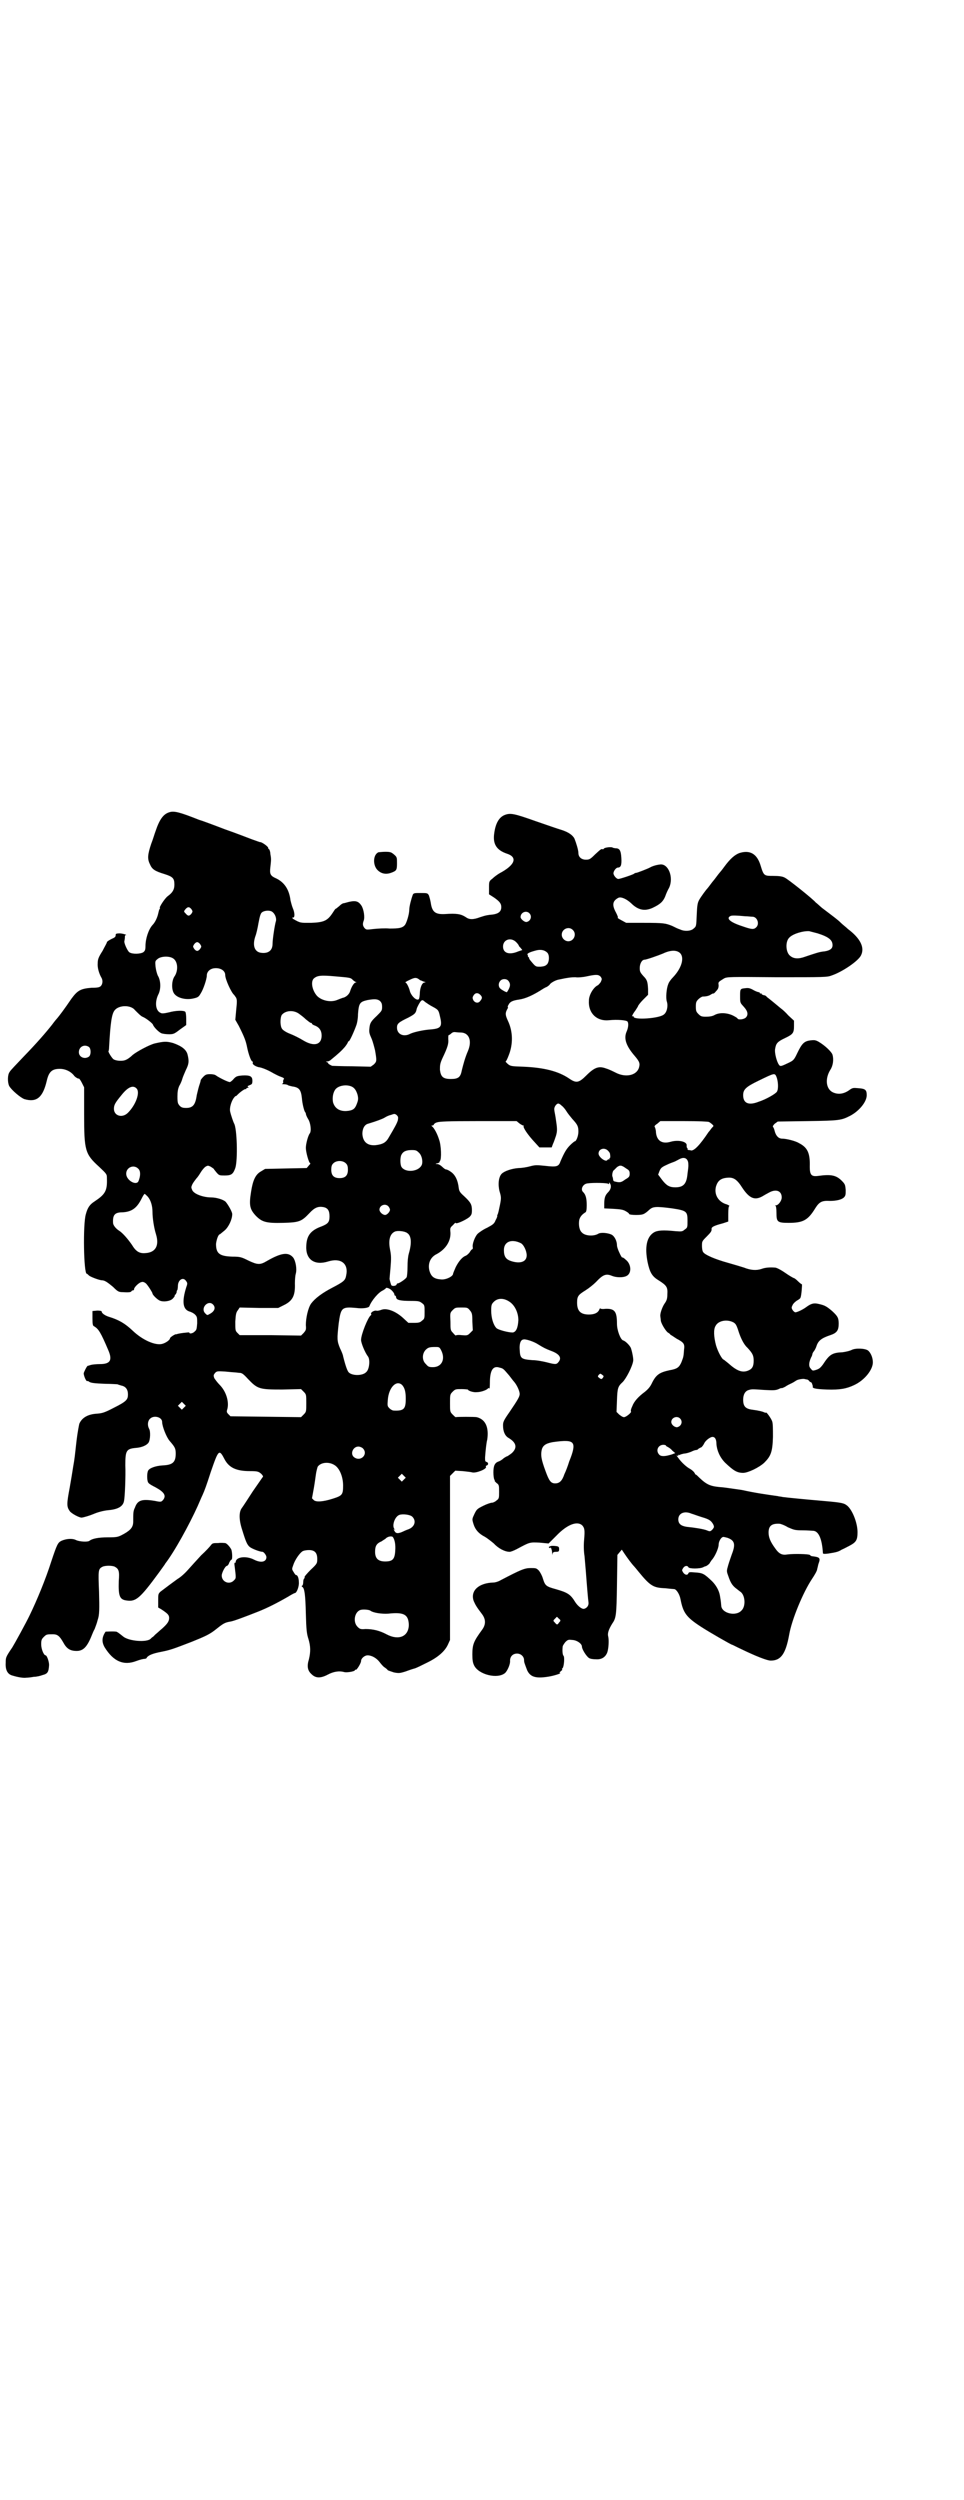 <?xml version="1.0" standalone="no"?>
<!DOCTYPE svg PUBLIC "-//W3C//DTD SVG 20010904//EN"
 "http://www.w3.org/TR/2001/REC-SVG-20010904/DTD/svg10.dtd">
<svg version="1.0" xmlns="http://www.w3.org/2000/svg"
 width="1100pt" height="2850pt" viewBox="0 0 1100 2850"
 preserveAspectRatio="xMidYMid meet">
<g transform="translate(0,2850) scale(0.5,-0.5)"
fill="#000000" stroke="none">
<path d="M386 3848 c-13 -4 -22 -16 -31 -43 -2 -5 -6 -19 -10 -29 -8 -24 -9
-34 -3 -46 5 -12 11 -16 34 -23 19 -6 22 -10 22 -24 0 -11 -4 -18 -15 -26 -7
-5 -21 -27 -18 -27 1 0 0 -1 -1 -3 -1 -1 -2 -6 -3 -10 -2 -9 -7 -20 -13 -26
-9 -10 -16 -31 -16 -48 0 -8 -1 -11 -5 -14 -6 -4 -25 -5 -32 0 -4 3 -13 22
-11 26 0 1 1 4 1 8 0 3 0 5 2 5 5 0 -7 4 -14 4 -7 0 -9 -1 -9 -3 0 -5 -1 -6
-10 -10 -6 -3 -10 -6 -10 -7 0 -2 -5 -10 -10 -20 -9 -14 -11 -19 -11 -28 -1
-10 3 -24 9 -34 3 -6 2 -13 -1 -17 -3 -4 -7 -5 -22 -5 -25 -2 -32 -6 -46 -25
-17 -25 -27 -38 -32 -44 -1 -1 -7 -8 -12 -15 -15 -19 -35 -42 -66 -74 -15 -16
-30 -31 -31 -34 -5 -6 -5 -24 -1 -32 5 -9 26 -27 35 -30 28 -8 42 4 51 43 5
21 13 27 33 26 11 -1 21 -6 28 -14 3 -5 11 -9 12 -8 1 0 4 -4 7 -10 l5 -10 0
-61 c0 -83 2 -91 34 -120 18 -17 18 -17 18 -27 1 -28 -4 -36 -28 -52 -11 -7
-16 -14 -20 -29 -7 -22 -5 -136 2 -136 1 0 3 -2 5 -4 3 -3 24 -11 30 -11 6 0
13 -5 25 -15 11 -11 13 -12 23 -12 13 -1 18 0 19 2 0 1 2 2 3 2 2 0 3 1 3 3 0
4 11 15 17 16 3 1 6 0 10 -3 5 -5 15 -21 15 -23 0 -3 10 -13 16 -16 8 -4 24
-2 30 4 3 3 5 6 5 7 -1 1 0 2 1 2 1 1 2 3 3 5 0 3 1 6 2 6 0 1 1 5 1 9 0 14
12 22 19 11 3 -4 3 -6 0 -14 -10 -32 -8 -50 7 -55 4 -1 10 -4 13 -7 5 -5 5 -7
5 -20 -1 -11 -1 -15 -5 -18 -4 -5 -13 -7 -13 -3 0 1 -26 -2 -29 -4 -1 0 -1 0
-1 0 -2 1 -14 -7 -14 -9 0 -4 -10 -11 -18 -13 -16 -4 -45 9 -67 30 -18 17 -32
25 -55 32 -9 3 -16 8 -16 12 0 1 -3 2 -10 2 l-11 -1 0 -17 c0 -14 1 -17 4 -18
10 -6 15 -14 32 -54 10 -23 5 -32 -19 -32 -8 0 -18 -1 -21 -2 -3 -1 -6 -2 -7
-2 -2 -1 -8 -13 -9 -17 0 -5 5 -18 8 -18 1 1 3 0 4 -1 4 -3 12 -4 38 -5 13 0
25 -1 27 -1 2 -1 6 -2 9 -3 10 -2 15 -9 15 -20 0 -12 -3 -16 -33 -31 -21 -11
-26 -12 -37 -13 -21 -1 -35 -9 -41 -23 -1 -4 -4 -20 -6 -36 -2 -16 -4 -38 -6
-50 -4 -23 -3 -20 -10 -60 -7 -37 -7 -43 0 -53 3 -5 21 -15 27 -15 4 0 20 5
27 8 9 4 23 8 35 9 22 2 33 9 35 21 2 8 4 58 3 81 0 34 2 38 25 40 13 1 24 6
28 12 4 6 5 26 1 32 -4 8 -3 18 3 23 9 8 27 3 27 -8 0 -10 10 -35 17 -43 12
-14 14 -17 14 -29 0 -20 -7 -26 -30 -27 -16 -1 -30 -6 -33 -12 -3 -5 -3 -25 1
-28 1 -2 8 -6 16 -10 20 -11 25 -19 17 -29 -4 -4 -4 -5 -18 -2 -30 5 -40 2
-46 -15 -4 -8 -4 -12 -4 -32 0 -12 -5 -19 -21 -28 -13 -7 -14 -8 -37 -8 -22 0
-36 -3 -42 -8 -4 -3 -23 -2 -31 2 -8 4 -22 3 -33 -2 -8 -4 -10 -8 -23 -47 -13
-41 -33 -89 -49 -122 -8 -17 -35 -66 -40 -74 -15 -22 -15 -23 -15 -35 -1 -16
4 -26 15 -29 13 -4 25 -6 32 -5 4 0 12 1 17 2 6 0 15 2 20 4 12 3 14 7 15 23
0 8 -5 22 -8 22 -4 0 -10 14 -10 25 0 10 1 12 6 17 6 6 7 6 21 6 10 0 15 -4
23 -18 8 -15 16 -20 31 -20 15 0 24 9 35 37 1 2 3 8 6 13 3 8 5 13 7 21 4 11
4 25 3 64 -2 49 -2 52 8 57 6 3 22 3 28 0 9 -5 11 -10 9 -33 -1 -34 2 -42 18
-44 21 -3 30 4 74 64 7 10 14 19 14 20 21 27 55 89 74 131 4 9 9 21 11 25 5
11 9 22 19 53 18 52 19 53 32 28 10 -18 26 -26 57 -26 18 0 20 -1 26 -6 3 -3
5 -6 4 -7 -1 -1 -11 -16 -23 -33 -11 -17 -22 -34 -25 -38 -7 -9 -7 -27 1 -51
8 -26 11 -33 17 -38 5 -4 23 -11 29 -11 3 0 9 -8 9 -12 0 -11 -12 -14 -28 -6
-17 9 -40 7 -42 -4 0 -2 -1 -4 -2 -3 -1 1 -1 -1 -1 -4 4 -32 4 -31 -1 -36 -10
-11 -28 -4 -28 11 0 6 8 22 12 22 1 0 4 3 5 7 2 4 4 7 5 7 3 0 2 17 0 23 -3 6
-10 14 -14 15 -2 0 -9 1 -16 0 -10 0 -13 0 -16 -4 -2 -3 -12 -14 -23 -24 -10
-11 -23 -25 -30 -33 -7 -8 -17 -17 -24 -21 -11 -8 -26 -19 -39 -29 -5 -5 -5
-6 -5 -20 l0 -16 7 -4 c15 -10 18 -13 18 -20 0 -8 -5 -14 -16 -24 -5 -4 -11
-10 -15 -13 -3 -3 -6 -6 -6 -6 -1 0 -3 -2 -5 -4 -8 -9 -50 -6 -63 5 -10 8 -14
11 -16 11 -7 1 -23 0 -24 0 -9 -13 -9 -24 -2 -36 20 -32 43 -42 72 -31 8 3 16
5 19 5 2 0 5 1 5 3 4 5 12 9 33 13 20 4 26 6 70 23 32 13 41 17 57 30 15 12
19 14 31 16 7 1 31 10 64 23 20 8 42 19 68 34 8 5 14 8 15 8 4 0 10 15 9 25 0
9 -3 17 -7 16 0 0 -3 3 -5 7 -4 6 -4 7 -1 15 4 13 15 28 21 32 3 2 10 3 15 3
13 0 19 -6 19 -20 0 -10 0 -11 -15 -25 -8 -8 -15 -16 -14 -17 1 -1 0 -2 -1 -3
-1 -1 -2 -4 -2 -8 0 -4 -1 -7 -2 -8 -2 -1 -2 -2 0 -3 5 -3 7 -18 8 -61 1 -37
2 -46 6 -58 5 -17 5 -29 1 -46 -5 -16 -3 -26 6 -34 9 -9 20 -10 37 -1 13 7 26
9 37 6 5 -2 24 1 25 4 0 1 1 2 2 1 2 -1 12 15 12 20 0 6 8 13 15 13 9 0 20 -6
27 -15 3 -4 8 -10 11 -12 3 -2 7 -5 8 -7 2 -1 8 -3 14 -5 11 -2 13 -2 26 2 8
3 17 6 21 7 4 1 16 7 28 13 25 12 41 26 48 41 l5 11 0 187 0 187 6 6 6 6 17
-1 c9 -1 19 -2 22 -3 9 -2 34 8 31 13 -1 1 0 2 2 3 4 1 4 7 -1 8 -3 1 -3 3 -3
10 1 15 3 34 5 41 4 28 -4 46 -24 51 -5 1 -45 1 -48 0 -1 0 -4 3 -7 6 -6 6 -6
7 -6 26 0 19 0 20 6 26 6 6 7 6 21 6 7 0 14 -1 14 -1 0 -3 13 -7 20 -6 9 0 20
4 24 7 3 3 4 3 5 1 0 -2 1 4 1 13 0 29 7 40 22 35 9 -2 9 -3 22 -18 4 -5 9
-12 11 -14 7 -8 13 -22 13 -28 0 -6 -4 -13 -23 -41 -14 -20 -15 -23 -15 -31 0
-13 4 -23 12 -28 19 -11 21 -23 8 -35 -5 -4 -10 -7 -10 -7 -1 0 -5 -2 -9 -5
-3 -3 -8 -6 -11 -7 -9 -3 -12 -10 -12 -25 0 -7 1 -14 2 -16 1 -2 2 -3 1 -3 -1
0 1 -2 4 -5 6 -4 6 -6 6 -20 0 -14 0 -16 -6 -20 -3 -3 -8 -5 -10 -5 -3 0 -12
-3 -20 -7 -14 -7 -15 -8 -20 -18 -6 -13 -6 -12 -2 -25 4 -12 12 -21 26 -28 5
-3 14 -10 20 -15 10 -11 25 -19 36 -19 3 0 10 3 16 6 30 16 29 16 52 15 l21
-2 18 18 c25 26 48 34 59 23 5 -6 6 -10 4 -33 -1 -10 -1 -25 1 -37 2 -23 4
-46 5 -61 1 -13 3 -37 4 -44 1 -7 -3 -13 -10 -15 -5 -1 -14 6 -20 15 -11 18
-17 22 -45 30 -22 6 -24 8 -29 24 -2 7 -6 14 -9 18 -6 6 -7 6 -19 6 -14 0 -23
-4 -69 -28 -5 -3 -12 -5 -16 -5 -34 -1 -53 -19 -45 -42 4 -9 6 -13 19 -30 9
-12 9 -24 0 -36 -19 -26 -22 -33 -22 -56 0 -13 1 -19 4 -25 10 -21 54 -32 71
-17 5 5 12 20 11 28 0 9 6 16 16 16 9 0 16 -7 16 -15 0 -5 1 -7 7 -23 7 -15
19 -19 46 -15 15 2 36 9 28 9 -1 0 1 2 3 4 3 2 4 4 3 4 -1 0 -1 1 1 3 3 3 5
25 2 28 -2 2 -3 10 -2 20 0 3 3 7 6 11 6 6 7 6 17 5 11 -1 21 -9 21 -15 0 -6
10 -22 16 -26 3 -2 9 -3 16 -3 13 -1 22 5 26 16 3 9 4 28 2 36 -2 7 1 16 9 29
9 13 10 18 11 89 l1 68 5 6 5 6 6 -9 c6 -9 17 -24 22 -29 1 -1 6 -7 10 -12 27
-33 34 -37 61 -38 9 -1 19 -2 21 -2 5 -1 12 -12 14 -23 6 -31 13 -41 47 -63
20 -13 69 -41 71 -41 1 0 10 -5 21 -10 31 -15 58 -26 67 -26 23 0 34 15 42 59
6 35 32 97 52 127 6 9 12 19 12 23 1 3 2 9 3 12 5 13 3 15 -15 17 -1 0 -3 1
-5 3 -3 2 -36 3 -51 1 -12 -2 -19 1 -28 14 -11 15 -15 25 -15 36 0 15 7 21 25
20 2 0 11 -3 19 -8 14 -6 16 -7 34 -7 10 0 21 -1 23 -1 13 0 21 -18 23 -51 0
-2 4 -2 12 -1 19 3 23 4 31 9 5 2 12 6 18 9 15 8 18 13 18 31 0 22 -13 54 -26
62 -7 5 -17 6 -63 10 -24 2 -76 7 -82 8 -3 1 -8 1 -11 2 -28 4 -50 7 -82 14
-14 2 -34 5 -43 6 -28 2 -36 5 -54 22 -4 4 -7 7 -8 7 -1 0 -2 2 -3 4 -1 2 -5
6 -10 9 -8 4 -20 15 -27 25 -4 5 -5 7 -2 5 1 -1 2 0 2 1 0 1 1 2 2 1 1 -1 2 0
3 1 0 0 4 1 8 2 4 0 11 2 16 4 4 2 9 4 11 4 2 0 5 1 6 3 2 1 5 3 6 3 2 1 5 5
7 9 3 7 14 15 19 15 6 0 9 -6 9 -16 1 -15 8 -31 20 -43 19 -18 27 -23 41 -23
11 0 36 12 48 23 15 15 19 24 20 59 0 17 0 32 -2 36 -2 6 -14 23 -14 19 0 0
-2 0 -4 1 -4 2 -12 4 -27 6 -16 2 -21 8 -21 23 0 12 5 20 13 22 7 2 7 2 36 0
20 -1 25 -1 32 2 4 2 7 3 7 2 0 0 4 1 9 4 4 3 11 6 15 8 4 2 8 5 10 6 3 2 15
4 18 3 1 0 3 -1 5 -1 2 0 5 -2 6 -4 2 -2 3 -3 3 -2 0 1 1 0 3 -3 1 -3 2 -6 2
-7 -2 -4 5 -6 32 -7 30 -1 45 2 62 10 24 11 43 35 43 52 0 11 -5 22 -11 27 -7
5 -29 6 -38 1 -4 -2 -13 -4 -20 -5 -24 -1 -30 -5 -45 -28 -6 -8 -9 -10 -15
-12 -9 -3 -9 -2 -13 3 -5 5 -4 14 1 25 2 3 3 7 3 8 0 1 2 5 4 7 2 3 4 7 5 10
4 13 11 19 32 26 15 5 19 11 19 26 0 13 -2 17 -15 29 -13 11 -17 13 -30 16
-12 3 -18 1 -29 -7 -8 -6 -21 -12 -25 -12 -1 0 -4 2 -6 5 -3 5 -3 6 0 12 2 4
7 8 10 10 4 2 8 5 8 7 2 4 4 30 3 30 -1 0 -5 3 -9 7 -4 4 -8 7 -9 7 -1 0 -10
5 -20 12 -10 7 -20 12 -23 12 -13 1 -23 0 -31 -3 -12 -4 -25 -3 -40 3 -6 2
-23 7 -37 11 -29 8 -52 18 -56 24 -2 2 -3 9 -3 14 0 11 0 11 11 22 9 9 11 12
11 16 -1 5 3 8 26 14 l12 4 0 17 c0 12 1 18 2 18 2 1 -1 2 -5 4 -19 5 -30 22
-25 41 4 13 11 19 27 20 13 1 21 -4 33 -23 16 -24 28 -29 45 -20 5 3 12 7 16
9 16 9 29 4 29 -11 0 -8 -8 -18 -13 -18 -3 0 -3 -1 -1 -1 1 -1 2 -6 2 -16 0
-21 2 -23 28 -23 33 0 44 6 61 34 9 14 15 17 33 16 15 0 27 3 32 8 4 4 4 7 4
17 -1 11 -1 13 -9 21 -13 13 -25 15 -54 11 -15 -2 -19 2 -19 21 1 31 -5 44
-25 54 -8 5 -29 10 -38 10 -8 0 -14 6 -17 17 -1 5 -3 9 -4 10 -1 1 1 4 4 7 l7
5 69 1 c73 1 76 2 96 12 21 11 38 32 38 47 0 12 -3 15 -19 16 -11 1 -13 1 -19
-3 -13 -10 -26 -12 -38 -7 -17 7 -20 31 -7 52 6 9 8 23 5 34 -2 7 -18 22 -32
30 -7 4 -10 4 -19 3 -14 -2 -19 -7 -30 -30 -7 -15 -9 -16 -19 -21 -17 -8 -19
-9 -22 -5 -5 6 -11 28 -9 37 2 12 5 16 22 24 19 9 21 12 21 28 l0 12 -13 12
c-6 7 -14 14 -17 16 -7 6 -29 24 -32 26 -1 2 -4 4 -7 4 -3 1 -5 2 -5 3 0 1 -1
2 -2 1 -1 -1 -2 0 -2 1 0 1 -1 2 -3 2 -1 0 -7 2 -12 5 -7 4 -11 5 -18 4 -12
-1 -12 -2 -12 -18 0 -16 0 -15 9 -25 9 -10 10 -18 4 -24 -4 -4 -17 -6 -19 -2
0 1 -5 4 -11 7 -13 6 -30 7 -41 1 -5 -3 -12 -4 -20 -4 -10 0 -12 1 -17 6 -5 5
-6 7 -6 17 0 10 1 12 6 17 3 3 8 6 10 6 9 0 15 2 19 5 3 2 5 2 5 2 0 -1 3 1 6
5 5 5 6 8 6 14 -1 7 -1 7 12 15 7 4 12 4 121 3 108 0 115 0 125 4 24 8 61 33
67 46 9 18 -2 39 -30 60 -4 4 -12 10 -16 14 -7 7 -14 12 -43 34 -6 5 -12 11
-14 12 -5 7 -64 54 -71 57 -5 3 -14 4 -26 4 -21 0 -22 0 -29 23 -8 27 -24 37
-49 29 -10 -4 -20 -12 -34 -31 -5 -7 -10 -13 -11 -14 -1 -1 -4 -5 -7 -9 -3 -4
-6 -8 -7 -9 -1 -1 -4 -5 -7 -9 -3 -4 -6 -8 -7 -9 -3 -3 -14 -18 -18 -25 -4 -7
-5 -12 -6 -35 -1 -26 -1 -26 -7 -31 -6 -6 -21 -7 -31 -2 -4 1 -12 5 -18 8 -15
6 -19 7 -64 7 l-41 0 -11 6 c-6 3 -10 6 -8 6 1 0 -1 5 -4 11 -10 18 -8 27 5
34 6 3 18 -2 29 -12 16 -16 31 -19 49 -11 17 8 24 14 29 26 2 6 6 15 9 20 11
24 -2 56 -21 53 -9 -1 -18 -4 -23 -7 -8 -4 -29 -12 -31 -12 -2 0 -4 -1 -5 -2
-2 -2 -32 -12 -36 -12 -4 0 -11 8 -11 13 0 5 6 13 10 13 7 0 9 6 8 22 -1 17
-4 22 -13 22 -2 0 -5 1 -6 1 -2 3 -20 1 -21 -2 -1 -1 -2 -2 -3 -1 -3 1 -5 -1
-17 -12 -11 -11 -13 -12 -21 -12 -10 0 -17 6 -17 15 0 7 -5 23 -9 33 -4 8 -14
15 -30 20 -7 2 -33 11 -59 20 -48 17 -57 19 -70 14 -13 -5 -21 -19 -24 -41 -4
-25 5 -39 28 -47 26 -8 20 -26 -16 -45 -5 -3 -12 -8 -16 -12 -8 -6 -8 -7 -8
-21 l0 -15 11 -7 c13 -9 17 -14 17 -22 0 -10 -6 -15 -19 -17 -12 -1 -17 -2
-29 -6 -16 -6 -25 -6 -33 0 -11 7 -20 9 -48 7 -22 -1 -29 5 -32 26 -1 6 -3 13
-4 16 -3 6 -4 6 -19 6 -14 0 -16 0 -18 -4 -3 -8 -8 -26 -8 -34 0 -10 -6 -30
-10 -35 -6 -7 -14 -8 -35 -8 -10 1 -27 0 -36 -1 -17 -2 -17 -2 -21 2 -4 5 -5
9 -2 17 3 8 0 26 -5 34 -8 12 -15 13 -39 6 -2 0 -4 -1 -4 -1 -1 0 -5 -3 -8 -6
-4 -3 -7 -6 -8 -6 -1 0 -4 -5 -8 -11 -11 -16 -19 -20 -48 -21 -24 0 -24 -1
-41 9 -3 3 -3 3 0 3 4 0 4 11 -1 22 -2 5 -4 13 -5 17 -3 25 -14 41 -32 50 -14
6 -16 10 -14 26 2 18 2 19 0 30 0 5 -2 10 -3 11 -1 0 -2 1 -2 3 0 3 -14 13
-18 13 -2 0 -9 3 -18 6 -8 3 -36 14 -62 23 -26 10 -53 20 -60 22 -43 17 -57
21 -68 17z m51 -221 c3 -5 3 -5 0 -10 -5 -6 -8 -6 -13 0 -5 5 -5 5 0 11 5 5 8
5 13 -1z m183 -5 c7 -4 11 -14 10 -21 -3 -9 -8 -43 -8 -53 0 -16 -11 -23 -28
-20 -14 3 -18 18 -11 38 2 5 5 18 7 30 3 16 5 22 8 24 5 4 16 5 22 2z m588 -4
c7 -7 3 -18 -6 -20 -5 -1 -14 7 -14 11 0 11 13 16 20 9z m493 -7 c6 0 12 -1
16 -1 11 0 17 -16 9 -24 -6 -6 -11 -5 -34 3 -27 9 -36 18 -24 23 4 1 12 1 33
-1z m-394 -31 c10 -9 3 -26 -10 -26 -8 0 -15 7 -15 15 0 13 16 20 25 11z m559
-8 c25 -8 34 -15 34 -27 0 -8 -6 -12 -18 -14 -12 -1 -20 -4 -44 -12 -16 -6
-27 -5 -35 2 -10 8 -11 32 -2 41 8 9 32 16 46 15 3 -1 12 -3 19 -5z m-688 -20
c3 -3 6 -7 6 -8 0 -1 2 -3 4 -5 l4 -5 -9 -3 c-21 -9 -35 -4 -35 11 0 16 18 22
30 10z m-721 -5 c3 -5 3 -5 0 -10 -2 -3 -5 -5 -7 -5 -2 0 -5 2 -7 5 -3 5 -3 5
0 10 2 3 5 5 7 5 2 0 5 -2 7 -5z m792 -19 c5 -5 5 -19 0 -26 -4 -4 -6 -5 -15
-6 -12 0 -11 -1 -25 16 -1 2 -2 4 -2 5 1 0 0 1 -1 1 -1 0 -2 1 -1 1 0 1 0 3
-1 4 -2 3 4 6 19 10 11 3 20 1 26 -5z m304 -2 c9 -11 2 -34 -17 -54 -5 -5 -10
-12 -11 -16 -4 -9 -6 -32 -3 -40 3 -10 0 -24 -7 -29 -10 -9 -69 -13 -69 -5 0
1 -1 2 -2 1 -3 -2 -1 4 6 13 3 5 6 9 6 10 0 1 5 8 11 14 l12 12 0 13 c-1 17
-2 21 -11 30 -7 8 -8 10 -8 18 0 10 5 19 11 19 4 0 30 9 42 14 19 9 33 8 40 0z
m-1158 -11 c11 -7 12 -27 4 -40 -7 -9 -8 -28 -3 -38 6 -12 28 -18 47 -13 9 2
11 4 15 11 6 9 14 33 14 41 0 8 6 14 14 16 15 3 28 -4 28 -15 0 -10 14 -40 20
-45 1 -1 3 -4 5 -7 2 -5 2 -9 0 -28 l-2 -22 8 -14 c13 -26 16 -34 19 -49 3
-15 9 -32 12 -32 1 0 1 -1 1 -3 -2 -3 5 -8 13 -10 9 -1 24 -8 34 -14 4 -2 11
-6 17 -8 6 -2 8 -4 7 -5 -1 -1 -2 -3 -2 -6 1 -2 0 -4 -2 -5 -2 0 0 -1 4 -1 4
0 8 -1 9 -2 1 -1 6 -2 10 -3 16 -2 20 -8 22 -27 1 -13 5 -28 7 -31 1 -1 2 -3
2 -4 0 -2 2 -7 5 -12 6 -9 8 -28 4 -33 -4 -5 -9 -24 -9 -33 0 -10 7 -35 10
-35 1 0 0 -2 -3 -5 l-5 -6 -48 -1 -47 -1 -10 -6 c-12 -7 -18 -20 -22 -46 -5
-31 -3 -40 11 -55 14 -14 23 -17 62 -16 37 1 42 3 60 22 12 13 20 16 32 14 10
-2 14 -8 14 -21 0 -13 -3 -17 -18 -23 -25 -9 -34 -21 -35 -44 -2 -31 18 -46
50 -36 29 9 47 -5 41 -32 -2 -11 -5 -14 -32 -28 -23 -12 -39 -24 -48 -36 -7
-10 -12 -33 -12 -49 1 -11 0 -12 -5 -18 l-6 -6 -70 1 -70 0 -5 5 c-5 5 -5 6
-5 26 1 17 2 21 6 26 l4 6 44 -1 44 0 12 6 c21 10 27 22 26 50 0 9 1 19 2 22
3 10 0 29 -6 37 -11 13 -27 11 -60 -8 -15 -9 -21 -9 -42 1 -16 8 -19 9 -37 9
-29 1 -37 7 -37 29 1 9 5 22 9 22 0 0 5 4 11 9 9 8 17 25 17 37 0 5 -9 21 -15
28 -5 5 -21 10 -33 10 -17 0 -38 7 -43 16 -3 7 -3 7 0 14 2 4 6 9 9 13 3 3 7
9 10 14 3 5 8 11 11 13 5 3 6 3 12 0 3 -2 6 -4 7 -5 0 -1 3 -4 6 -8 6 -7 7 -7
19 -7 15 0 19 3 24 17 6 18 4 92 -3 102 -1 2 -7 18 -9 28 -1 7 2 20 8 29 3 4
5 6 5 5 0 -1 2 1 5 4 6 6 16 13 18 12 0 -1 1 -1 1 1 0 1 2 2 4 2 2 0 2 0 0 2
-2 1 -1 2 4 4 5 2 6 3 6 10 0 10 -5 13 -23 12 -12 -1 -14 -2 -19 -7 -3 -4 -7
-7 -9 -8 -3 -1 -25 10 -32 15 -2 2 -8 3 -13 3 -9 0 -11 -1 -16 -6 -3 -3 -6 -7
-6 -8 0 -2 -2 -8 -4 -14 -2 -7 -4 -16 -5 -20 -3 -22 -9 -29 -24 -29 -8 0 -11
1 -15 5 -4 5 -5 6 -5 21 0 11 1 17 4 24 3 5 6 12 7 16 1 4 5 13 8 20 7 14 8
20 4 36 -3 11 -13 19 -33 26 -15 4 -20 4 -42 -1 -12 -3 -40 -18 -50 -26 -5 -5
-12 -10 -15 -11 -7 -4 -23 -3 -29 1 -4 3 -14 19 -11 19 0 0 1 4 1 9 3 55 6 76
13 84 10 12 37 12 46 0 9 -9 13 -13 17 -15 8 -3 23 -15 24 -18 2 -6 14 -18 20
-20 3 -1 10 -2 17 -2 10 0 12 1 25 11 l14 10 0 14 c0 8 -1 15 -2 16 -3 4 -23
3 -37 -1 -13 -3 -17 -3 -20 -1 -11 5 -13 24 -5 41 7 13 6 33 -1 44 -2 5 -4 12
-5 20 -1 12 -1 13 4 17 7 7 27 8 36 2z m976 -42 c3 -5 3 -5 0 -12 -2 -3 -5 -6
-6 -7 -10 -4 -21 -22 -21 -35 -2 -29 18 -48 46 -45 19 2 40 0 42 -3 3 -4 2
-14 -2 -23 -7 -16 -1 -33 19 -56 11 -13 12 -17 9 -27 -6 -17 -30 -22 -52 -11
-6 3 -16 8 -23 10 -16 6 -26 3 -45 -16 -17 -17 -23 -18 -39 -7 -25 17 -58 25
-104 27 -29 1 -30 1 -37 7 -3 3 -5 5 -4 5 1 0 4 6 7 14 10 25 10 54 -2 79 -6
13 -6 17 -2 25 2 3 3 6 2 6 -1 0 0 3 2 6 3 6 9 9 23 11 15 2 33 10 56 25 2 1
5 3 8 4 3 2 6 4 7 6 3 4 14 10 22 11 18 4 27 5 36 5 5 -1 17 0 26 2 23 5 27 4
32 -1z m-606 1 c35 -3 35 -3 40 -8 2 -2 5 -4 7 -5 2 0 2 -1 0 -1 -4 0 -10 -10
-13 -20 -2 -7 -10 -14 -17 -15 -3 -1 -8 -3 -13 -5 -15 -6 -36 -1 -46 10 -11
13 -14 32 -7 39 8 7 16 8 49 5z m194 -9 c2 0 5 -2 8 -3 5 -1 5 -2 2 -2 -6 0
-11 -13 -11 -27 -1 -11 -2 -12 -5 -12 -6 0 -16 11 -18 21 -2 7 -7 18 -10 18
-1 0 3 3 10 6 12 6 16 6 24 -1z m201 -1 c6 -7 5 -14 -3 -26 -1 -1 -12 5 -15 8
-5 4 -5 13 0 18 4 5 14 5 18 0z m-64 -32 c5 -5 5 -8 0 -14 -4 -6 -12 -5 -16 2
-2 5 -2 6 1 11 4 6 10 6 15 1z m-229 -14 c4 -4 5 -7 5 -14 0 -8 -1 -9 -12 -20
-14 -13 -16 -17 -17 -29 -1 -8 0 -12 5 -23 3 -7 6 -19 8 -27 4 -24 4 -25 -3
-32 l-7 -5 -42 1 c-24 0 -44 1 -46 1 -5 2 -11 6 -9 6 1 0 0 1 -2 2 -4 2 -4 2
0 2 2 0 4 1 6 2 21 17 27 23 34 31 4 5 7 10 7 11 0 1 1 2 2 2 2 0 12 22 17 36
2 5 4 16 4 26 2 25 4 28 22 32 17 3 23 2 28 -2z m104 -3 c3 -2 10 -7 16 -10
13 -7 14 -8 17 -22 6 -24 2 -28 -21 -30 -16 -1 -39 -6 -47 -10 -15 -8 -30 -1
-30 14 0 9 3 12 26 23 15 8 17 10 19 20 1 4 8 17 10 18 3 3 4 2 10 -3z m-289
-26 c4 -3 11 -8 16 -13 5 -4 10 -8 11 -8 2 0 3 -1 3 -2 0 -1 3 -3 6 -4 11 -4
16 -12 16 -23 0 -21 -17 -26 -42 -11 -8 5 -22 12 -30 15 -8 3 -16 8 -18 11 -5
6 -5 25 -1 32 8 10 26 12 39 3z m369 -43 c19 0 27 -18 17 -42 -7 -16 -11 -32
-14 -44 -3 -16 -8 -20 -25 -20 -18 0 -23 5 -25 21 0 10 0 14 6 27 12 25 14 33
13 43 0 5 0 9 1 9 1 0 4 2 6 4 2 2 5 3 7 3 2 0 8 -1 14 -1z m-848 -33 c5 -4 5
-18 0 -22 -10 -7 -23 -1 -23 10 0 13 13 19 23 12z m1569 -68 c4 -10 5 -28 1
-34 -3 -5 -26 -18 -42 -23 -23 -9 -35 -3 -35 15 0 13 6 19 35 33 37 18 37 18
41 9z m-970 -22 c7 -3 11 -9 14 -19 2 -9 2 -12 -3 -24 -4 -9 -9 -12 -22 -13
-16 -1 -27 6 -31 20 -2 10 0 23 6 30 7 8 24 11 36 6z m-490 -5 c8 -9 -2 -37
-20 -55 -13 -13 -32 -7 -32 9 0 9 3 14 17 31 15 19 27 24 35 15z m970 -39 c3
-2 8 -8 11 -13 3 -5 9 -12 13 -17 12 -13 14 -17 14 -29 0 -10 -5 -22 -8 -22
-1 0 -6 -4 -11 -9 -8 -8 -13 -16 -22 -37 -4 -12 -9 -13 -35 -10 -19 2 -23 2
-34 -1 -7 -2 -19 -4 -26 -4 -16 -1 -33 -7 -39 -13 -7 -7 -9 -24 -5 -40 4 -13
4 -16 1 -31 -2 -10 -4 -19 -5 -21 -1 -2 -2 -4 -1 -4 0 -1 -1 -5 -4 -10 -3 -8
-6 -10 -19 -17 -9 -4 -19 -11 -22 -14 -6 -6 -13 -24 -11 -31 0 -2 0 -4 -1 -4
-1 0 -4 -3 -6 -7 -3 -4 -7 -7 -9 -8 -7 -2 -16 -12 -23 -26 -3 -7 -6 -14 -6
-15 0 -6 -16 -14 -27 -13 -16 1 -23 6 -27 20 -4 16 2 31 17 38 20 11 32 29 31
49 -1 10 -1 11 6 17 3 4 6 6 6 5 0 -4 22 6 31 13 5 5 6 7 6 16 0 13 -3 18 -18
32 -9 8 -11 11 -12 18 -2 18 -8 31 -19 38 -4 3 -9 5 -11 5 -1 0 -5 3 -8 6 -3
3 -8 6 -11 6 -5 0 -5 1 1 2 3 1 5 2 4 2 -1 0 0 1 1 3 4 4 3 36 -2 49 -4 13
-11 26 -16 30 -2 2 -2 2 1 2 1 0 3 1 3 2 0 1 3 4 7 5 6 2 22 3 94 3 l88 0 6
-5 c4 -3 8 -5 9 -5 2 0 2 -1 1 -1 -2 -3 9 -20 26 -38 l10 -11 14 0 14 0 3 8
c2 4 5 13 7 19 3 11 3 15 -1 41 -1 7 -3 15 -3 18 -1 6 5 14 9 14 2 0 5 -2 8
-5z m-374 -33 c-2 -7 -7 -16 -20 -38 -7 -13 -14 -17 -32 -19 -18 -1 -28 8 -29
26 0 12 5 21 13 23 20 6 33 11 38 14 3 2 9 5 14 6 8 3 9 3 13 0 4 -4 4 -5 3
-12z m710 -4 c2 -1 6 -4 8 -6 3 -3 3 -3 -1 -7 -2 -2 -5 -7 -8 -10 -20 -30 -33
-43 -40 -42 -2 1 -5 1 -6 1 -2 1 -2 1 -2 2 1 1 0 2 -1 3 -1 1 -1 3 -1 5 2 9
-18 14 -36 9 -20 -6 -32 2 -34 21 0 6 -2 12 -3 13 -1 1 1 4 6 7 l7 6 54 0 c34
0 55 -1 57 -2z m-230 -66 c2 -2 4 -5 4 -6 1 -5 1 -10 0 -10 -1 0 -2 -1 -1 -2
1 -2 1 -2 0 -1 -2 0 -4 0 -5 -2 -4 -5 -20 7 -20 15 0 11 14 15 22 6z m-432 -4
c7 -6 10 -22 6 -29 -8 -15 -38 -17 -46 -3 -3 6 -3 21 0 27 4 8 11 11 24 11 9
0 11 -1 16 -6z m614 -20 c1 -3 1 -7 1 -10 0 -3 -1 -11 -2 -18 -2 -23 -9 -31
-28 -31 -13 0 -20 4 -30 17 l-9 12 3 8 c3 7 5 9 16 14 6 3 14 6 17 7 3 1 8 4
12 6 9 5 17 4 20 -5z m-780 -5 c3 -3 4 -7 4 -14 0 -13 -6 -19 -19 -19 -13 0
-19 6 -19 19 0 7 1 11 4 14 7 8 23 8 30 0z m639 -11 c7 -4 8 -6 8 -12 0 -6 -1
-8 -10 -13 -8 -6 -11 -7 -18 -6 -9 2 -9 1 -10 7 0 2 -1 4 -1 5 -2 2 0 14 3 15
1 1 4 4 7 7 7 5 10 5 21 -3z m-1113 -1 c5 -5 5 -16 0 -28 -5 -11 -28 2 -28 17
0 15 18 22 28 11z m1072 -34 c1 -1 2 -1 2 1 0 3 0 3 2 0 4 -6 2 -14 -4 -20 -7
-7 -9 -13 -9 -27 l0 -10 21 -1 c17 -1 23 -2 29 -6 4 -2 7 -5 7 -6 0 -1 7 -2
15 -2 16 0 19 1 31 12 8 7 14 8 52 3 33 -5 35 -7 35 -28 0 -15 0 -16 -6 -20
-6 -5 -7 -5 -21 -4 -29 3 -42 2 -50 -3 -16 -10 -21 -33 -14 -68 5 -23 10 -32
25 -41 19 -12 21 -16 20 -32 0 -11 -2 -15 -7 -22 -5 -8 -10 -22 -9 -28 0 -2 1
-6 1 -9 0 -6 10 -23 16 -28 2 -1 5 -3 6 -5 2 -1 8 -5 14 -9 17 -9 19 -12 17
-26 -1 -17 -2 -17 -6 -28 -5 -11 -9 -15 -27 -18 -23 -5 -31 -10 -41 -31 -4 -8
-9 -13 -15 -18 -15 -11 -25 -22 -29 -33 -3 -6 -4 -11 -3 -12 2 -2 -11 -13 -16
-13 -3 0 -7 3 -11 6 l-6 6 1 26 c1 28 2 32 13 42 8 8 22 35 24 48 1 4 -2 20
-5 29 -2 6 -13 17 -18 18 -6 2 -14 23 -14 38 0 28 -5 35 -27 34 -6 -1 -11 0
-11 1 0 1 -1 0 -2 -2 -3 -8 -11 -12 -24 -12 -19 0 -27 8 -27 27 0 15 3 18 19
28 8 5 18 13 24 19 16 17 23 20 37 14 10 -4 26 -4 33 0 12 6 11 27 -2 37 -4 4
-8 6 -8 5 0 -1 -3 3 -6 10 -3 6 -6 14 -6 18 0 9 -5 20 -12 24 -8 4 -25 6 -31
2 -10 -6 -30 -5 -37 3 -6 5 -8 18 -6 29 2 7 6 12 14 17 2 1 3 6 3 16 0 15 -2
24 -8 30 -7 6 -1 19 10 20 14 2 46 1 47 -1z m-1051 -29 c7 -8 11 -21 11 -35 0
-13 3 -35 8 -51 8 -26 -1 -42 -25 -43 -13 -1 -21 4 -30 19 -9 13 -21 27 -29
32 -8 5 -14 13 -14 18 -1 18 4 24 21 24 21 1 33 9 44 31 3 6 6 11 7 11 1 0 4
-3 7 -6z m549 -22 c2 -2 4 -6 4 -8 0 -5 -7 -12 -11 -12 -6 0 -13 7 -13 12 0
10 13 15 20 8z m43 -61 c10 -6 11 -23 4 -47 -2 -7 -3 -18 -3 -31 0 -11 -1 -21
-2 -23 -2 -4 -18 -15 -21 -14 0 0 -2 -1 -2 -3 -2 -3 -10 -4 -12 -1 -1 2 -3 9
-4 14 0 2 1 12 2 23 2 24 2 30 -1 45 -4 21 0 35 11 40 6 3 23 1 28 -3z m259
-23 c7 -3 14 -18 14 -28 0 -15 -15 -20 -36 -13 -12 4 -16 11 -16 25 0 19 17
26 38 16z m-294 -108 c3 -3 6 -7 6 -9 0 -2 1 -3 2 -3 1 0 2 -2 2 -4 1 -6 9 -8
35 -8 17 0 19 -1 24 -5 6 -4 6 -6 6 -20 0 -14 0 -16 -6 -20 -4 -4 -7 -5 -18
-5 l-13 0 -13 12 c-17 15 -36 22 -48 18 -5 -2 -10 -3 -13 -2 -6 0 -13 -5 -11
-8 1 -1 0 -2 -1 -3 -6 -4 -22 -43 -22 -56 0 -7 9 -29 16 -38 5 -7 3 -29 -4
-35 -8 -9 -32 -9 -40 -1 -3 3 -7 13 -13 37 0 2 -3 10 -7 18 -7 17 -7 21 -3 57
5 36 7 38 40 35 14 -2 29 0 30 4 5 13 21 32 31 36 3 2 6 4 6 4 0 4 9 1 14 -4z
m269 -26 c12 -8 20 -25 20 -42 -1 -17 -5 -27 -13 -28 -10 0 -33 6 -37 10 -7 7
-12 23 -12 40 0 13 1 15 6 20 9 9 23 9 36 0z m-677 -6 c7 -7 4 -16 -8 -22 -5
-3 -5 -3 -10 2 -11 12 7 31 18 20z m586 -13 c5 -6 6 -8 6 -26 l1 -20 -6 -6
c-6 -6 -7 -6 -20 -5 -7 1 -13 0 -13 -1 0 0 -3 2 -6 6 -6 6 -6 7 -6 26 -1 19
-1 20 5 26 6 6 7 6 20 6 13 0 14 0 19 -6z m602 -28 c5 -3 7 -6 12 -22 5 -15
12 -29 20 -36 11 -12 14 -17 14 -29 0 -13 -3 -19 -13 -23 -13 -5 -25 -1 -45
17 -5 4 -10 8 -10 8 -4 0 -14 19 -18 33 -5 19 -6 36 -1 44 6 12 26 16 41 8z
m-446 -50 c13 -8 17 -10 30 -15 19 -7 25 -16 16 -26 -4 -5 -7 -5 -26 0 -8 2
-23 5 -33 5 -26 2 -28 4 -29 24 -1 13 2 22 8 23 5 2 25 -5 34 -11z m-221 -14
c10 -20 1 -38 -19 -38 -9 0 -11 1 -16 7 -9 8 -9 23 -1 32 6 6 9 7 23 7 8 0 9
0 13 -8z m-470 -50 c2 0 7 -1 10 -1 5 0 9 -3 19 -14 22 -23 26 -24 78 -24 l43
1 6 -6 c6 -6 6 -7 6 -26 0 -19 0 -20 -6 -26 l-6 -6 -80 1 -81 1 -5 5 c-4 4 -4
6 -2 12 4 17 -3 40 -18 55 -5 5 -10 12 -12 15 -2 6 -2 7 2 12 4 4 5 4 23 3 10
-1 21 -2 23 -2z m838 -6 c3 -2 3 -3 1 -6 -3 -4 -4 -4 -9 0 -3 2 -3 3 -1 6 4 4
4 4 9 0z m-457 -23 c6 -7 8 -16 8 -31 0 -23 -4 -28 -27 -27 -3 0 -7 2 -10 5
-5 5 -5 6 -4 19 2 29 20 47 33 34z m-498 -51 l-5 -5 -4 4 -5 5 4 4 5 5 4 -4 5
-5 -4 -4z m1132 -25 c7 -7 3 -18 -7 -20 -6 0 -13 6 -13 12 0 10 13 15 20 8z
m-245 -57 c4 -6 1 -19 -8 -41 -3 -10 -8 -23 -11 -29 -5 -15 -11 -21 -21 -21
-10 0 -14 6 -22 28 -10 27 -11 36 -9 47 2 11 9 16 25 19 28 4 42 4 46 -3z
m213 -5 c0 -1 2 -2 4 -3 2 -1 7 -4 10 -8 l7 -6 -8 -3 c-16 -5 -25 -5 -29 0 -8
9 -2 22 10 22 3 0 6 -1 6 -2z m-692 -6 c13 -13 -4 -31 -19 -21 -11 7 -4 25 9
25 3 0 8 -2 10 -4z m-65 -38 c12 -7 20 -27 20 -47 0 -21 -2 -23 -24 -30 -22
-7 -38 -8 -43 -3 l-4 4 4 22 c2 11 4 26 5 33 1 7 3 14 4 17 7 10 25 12 38 4z
m159 -33 l-5 -5 -4 4 -5 5 4 4 5 5 4 -4 5 -5 -4 -4z m656 -78 c4 -1 14 -5 24
-8 17 -5 21 -8 26 -17 2 -5 2 -6 -2 -11 -5 -5 -6 -5 -13 -2 -8 3 -26 6 -46 8
-13 2 -19 7 -19 17 0 14 14 20 30 13z m-637 -7 c10 -10 5 -24 -10 -29 -3 -1
-10 -4 -14 -6 -10 -4 -14 -3 -17 3 -2 4 -2 4 0 3 3 -1 3 -1 0 1 -6 8 1 28 11
32 7 3 25 1 30 -4z m-44 -47 c4 -6 6 -17 5 -30 -1 -20 -6 -25 -23 -25 -16 0
-23 7 -23 22 0 13 3 19 15 24 4 3 8 5 9 6 4 5 15 7 17 3z m763 -1 c17 -6 19
-15 10 -38 -2 -6 -6 -17 -8 -24 -4 -14 -4 -14 0 -25 5 -15 9 -21 16 -27 4 -3
10 -8 13 -10 10 -9 11 -33 1 -42 -13 -14 -45 -6 -46 11 -1 13 -2 16 -3 23 -2
12 -9 24 -18 33 -18 17 -21 19 -39 20 -11 1 -14 1 -15 -2 -2 -5 -8 -4 -12 2
-3 5 -3 5 0 10 4 6 10 6 12 2 1 -4 27 -4 34 0 2 1 4 2 5 2 2 0 10 6 10 8 0 0
2 3 4 6 7 7 16 27 16 35 0 8 6 18 11 18 1 0 5 -1 9 -2z m-815 -166 c6 -5 26
-8 41 -7 36 4 46 -2 47 -25 0 -27 -23 -37 -51 -22 -15 8 -30 12 -48 12 -11 -1
-13 0 -18 5 -12 12 -6 37 9 39 6 1 17 0 20 -2z m431 -27 c-4 -6 -5 -6 -10 0
-4 4 -4 4 1 9 l4 4 4 -4 c5 -4 5 -5 1 -9z"/>
<path d="M864 3757 c-13 -5 -14 -31 -1 -42 9 -8 20 -9 32 -4 10 4 11 6 11 21
0 13 0 14 -7 20 -6 5 -8 6 -20 6 -6 0 -13 -1 -15 -1z"/>
<path d="M1254 2174 c-2 -1 -2 -2 0 -3 1 -1 2 -1 2 0 0 5 4 -5 4 -11 0 -5 1
-6 1 -2 1 3 3 4 8 4 6 0 7 1 7 6 0 5 -1 6 -6 7 -9 1 -12 1 -16 -1z"/>
</g>
</svg>
